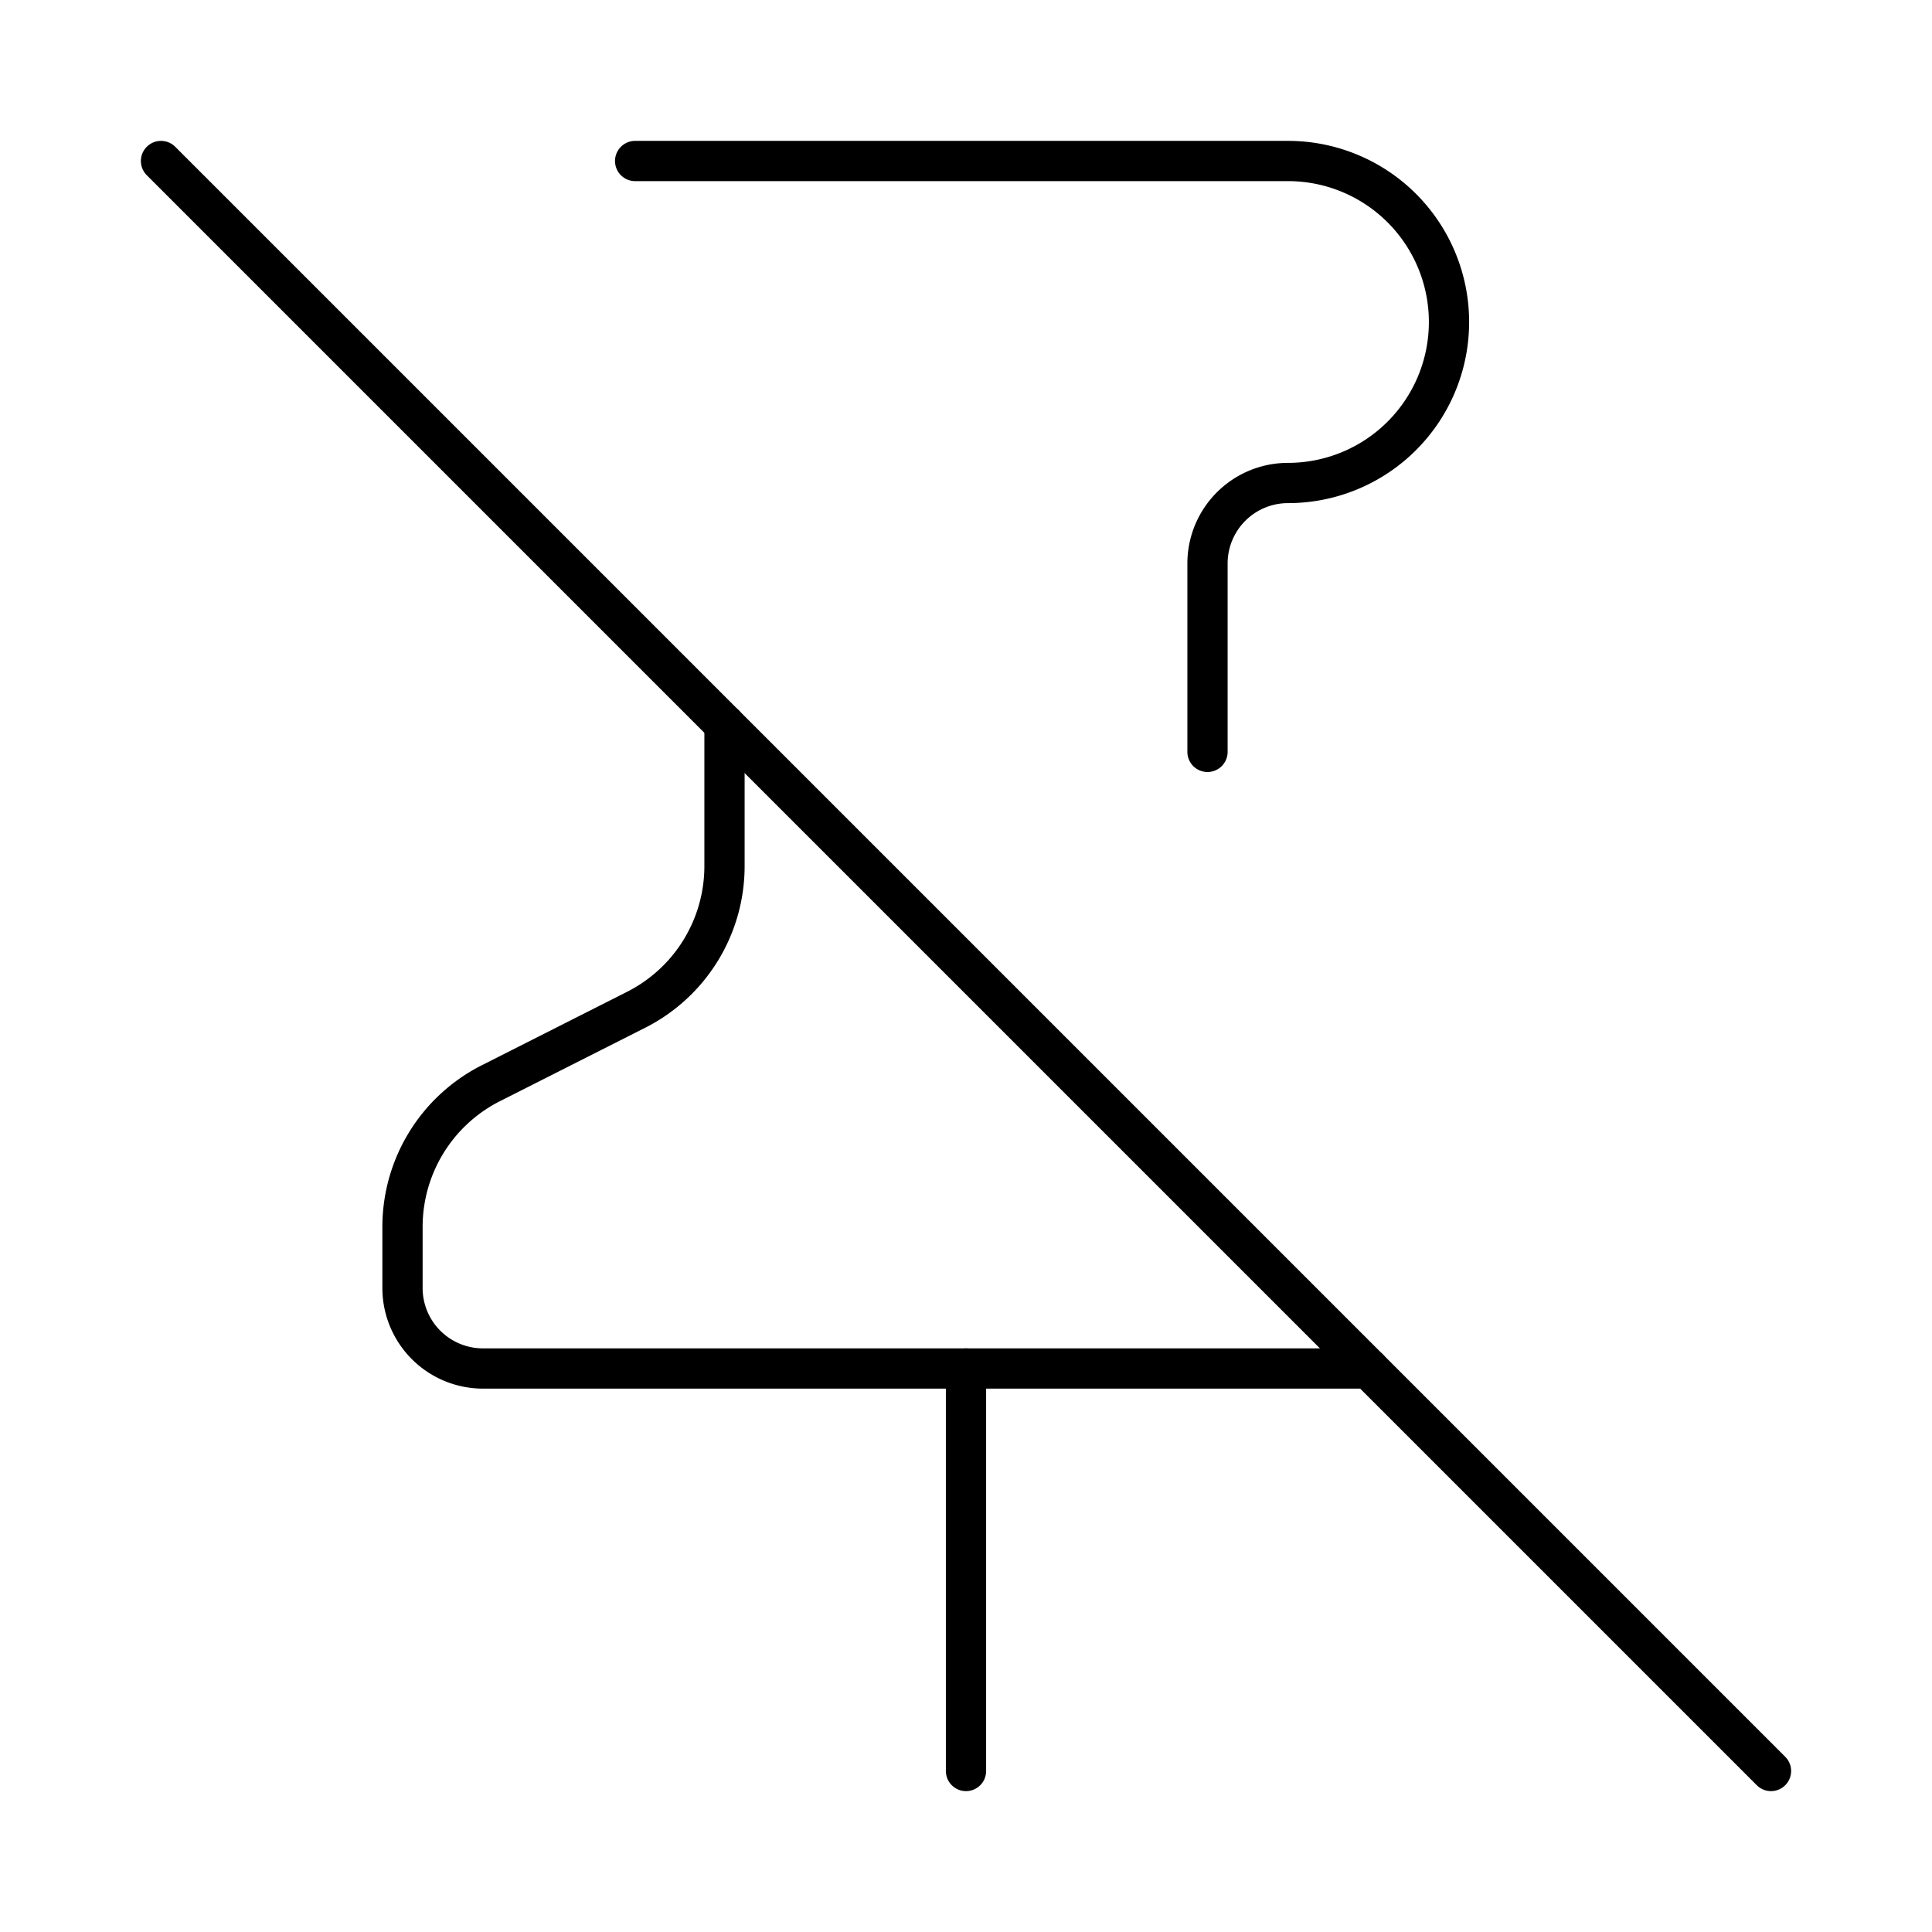 <?xml version="1.0"?>
<svg xmlns="http://www.w3.org/2000/svg" width="24" height="24" viewBox="0 0 24 24" fill="none" stroke="currentColor" stroke-width=".5" stroke-linecap="round" stroke-linejoin="round">
  <path d="M12 17v5"/>
  <path d="M15 9.34V7a1 1 0 0 1 1-1 2 2 0 0 0 0-4H7.89"/>
  <path d="m2 2 20 20"/>
  <path d="M9 9v1.76a2 2 0 0 1-1.11 1.79l-1.78.9A2 2 0 0 0 5 15.24V16a1 1 0 0 0 1 1h11"/>
</svg>
